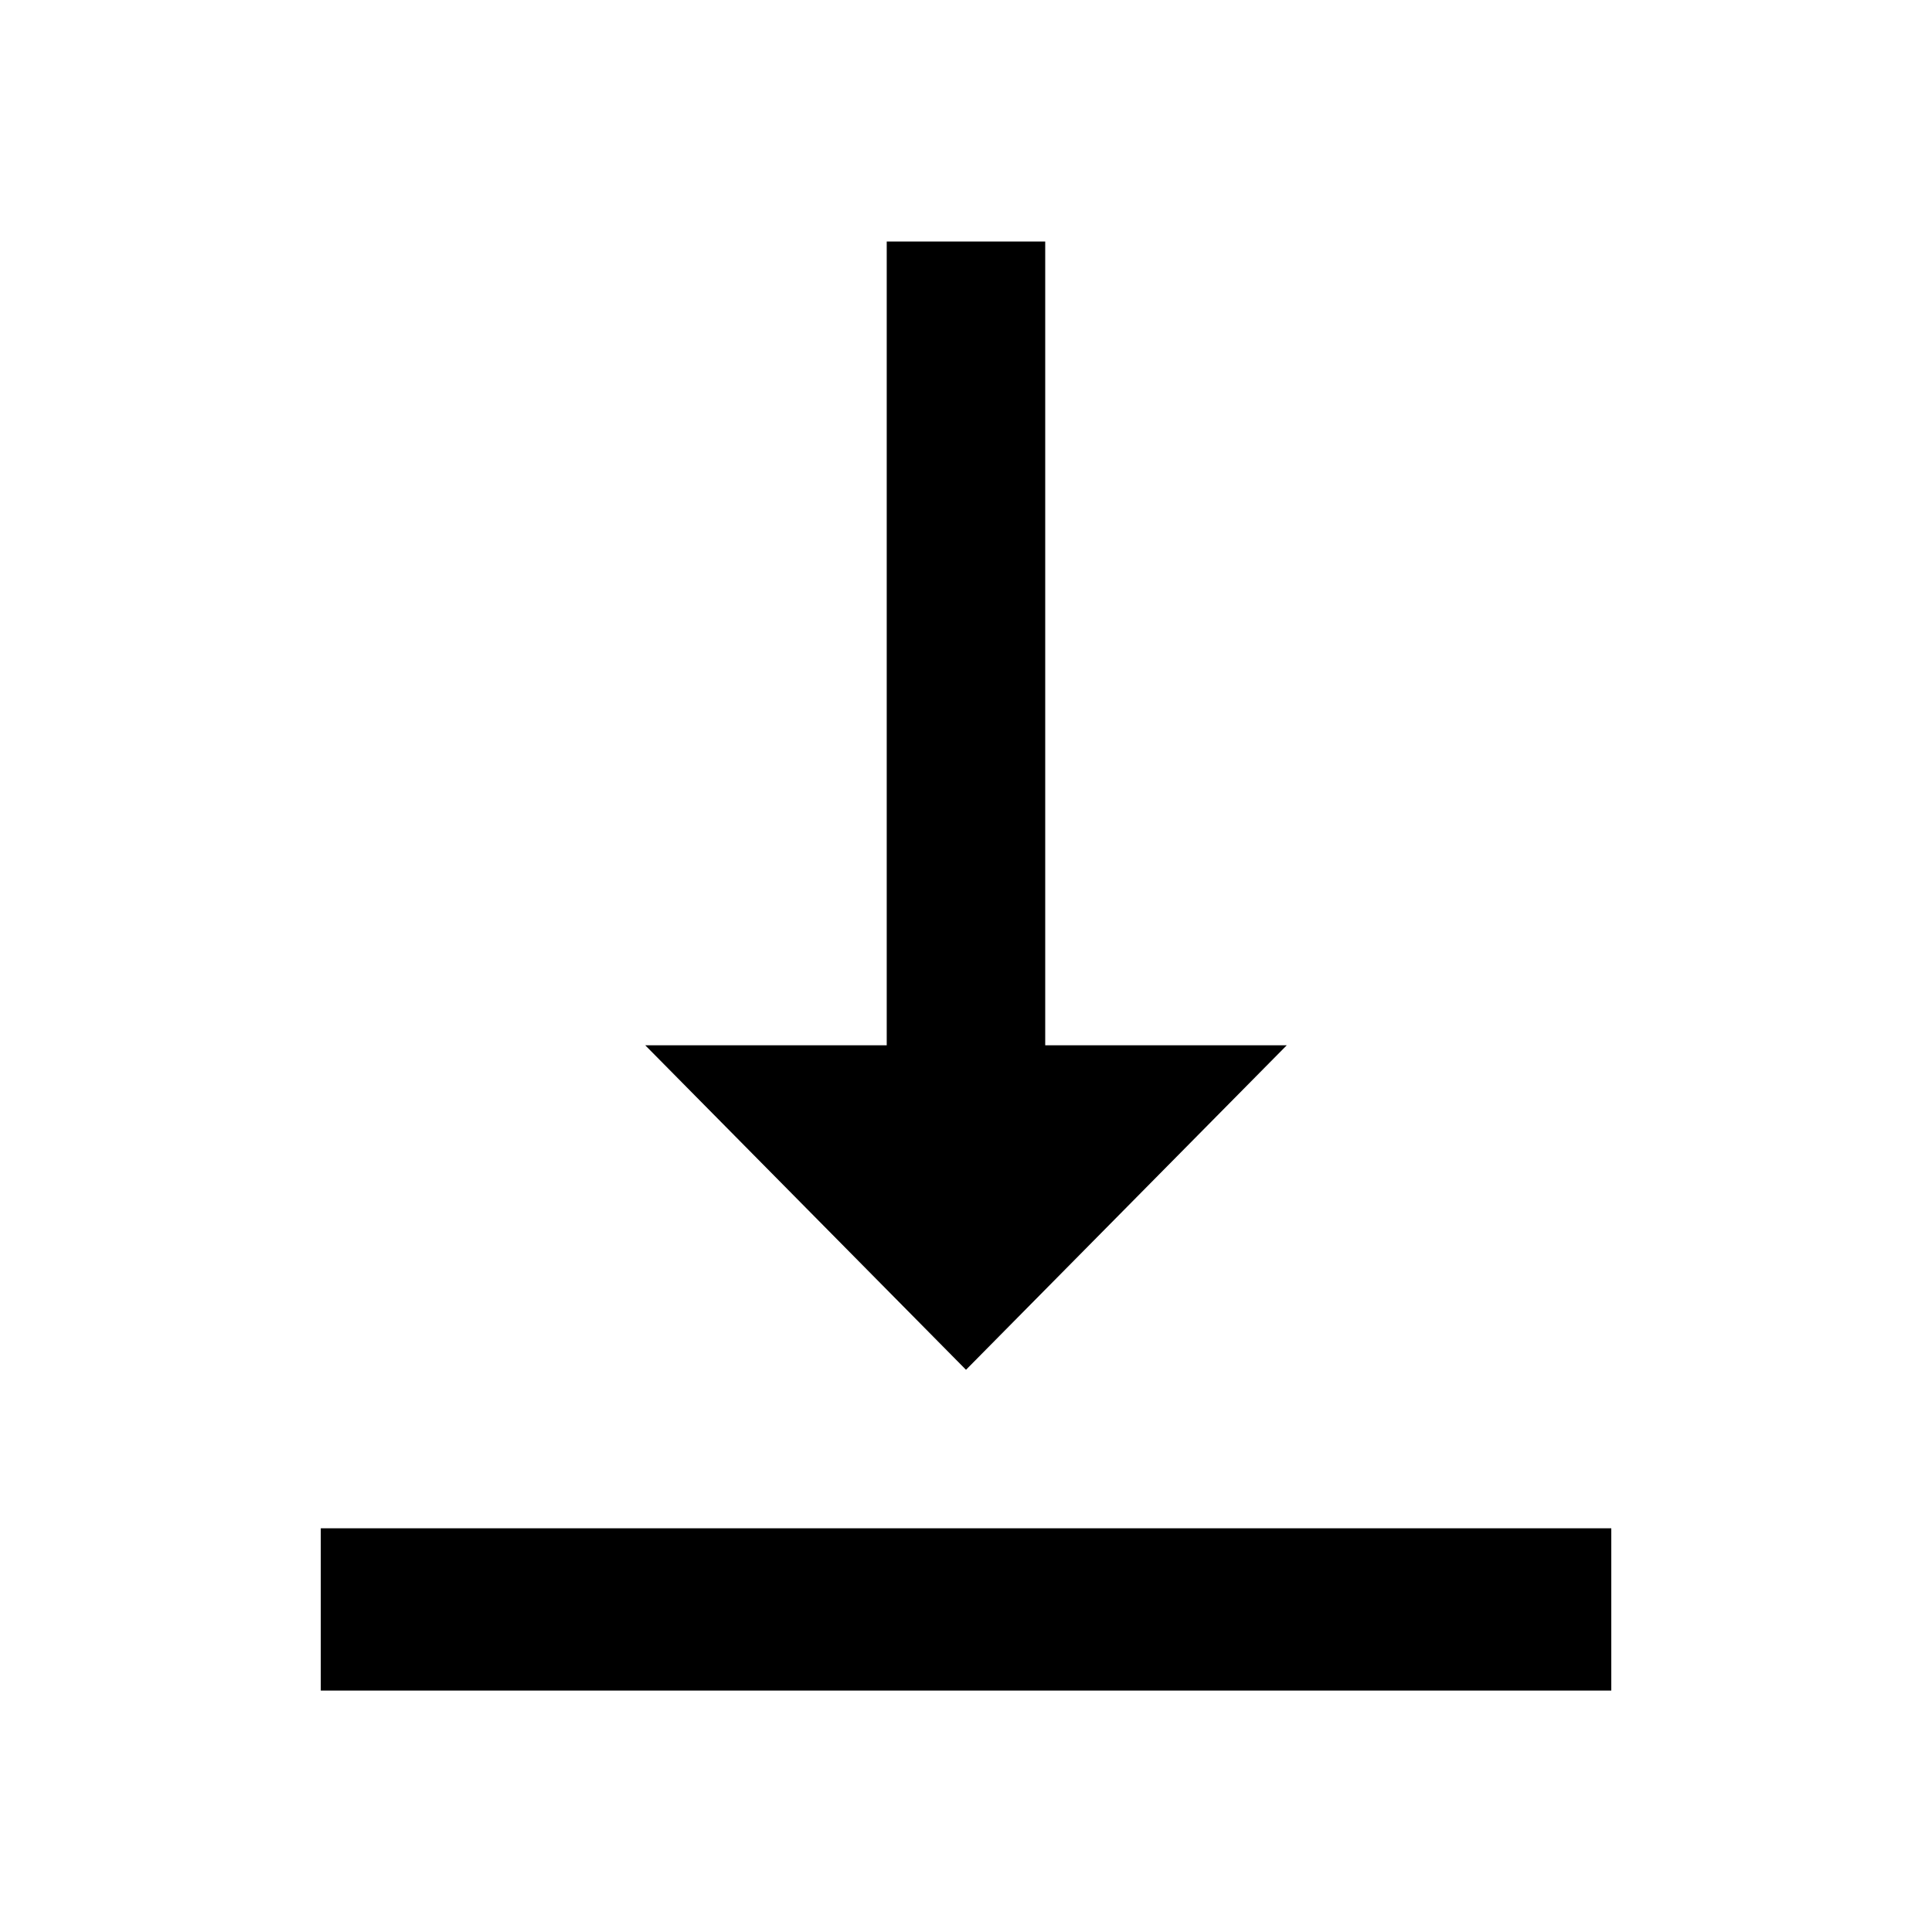 <!-- Generated by IcoMoon.io -->
<svg version="1.1" xmlns="http://www.w3.org/2000/svg" width="32" height="32" viewBox="0 0 32 32">
<title>vertical_align_bottom</title>
<path d="M5.313 25.313h21.375v2.688h-21.375v-2.688zM21.313 17.313l-5.313 5.375-5.313-5.375h4v-13.313h2.625v13.313h4z"></path>
</svg>
